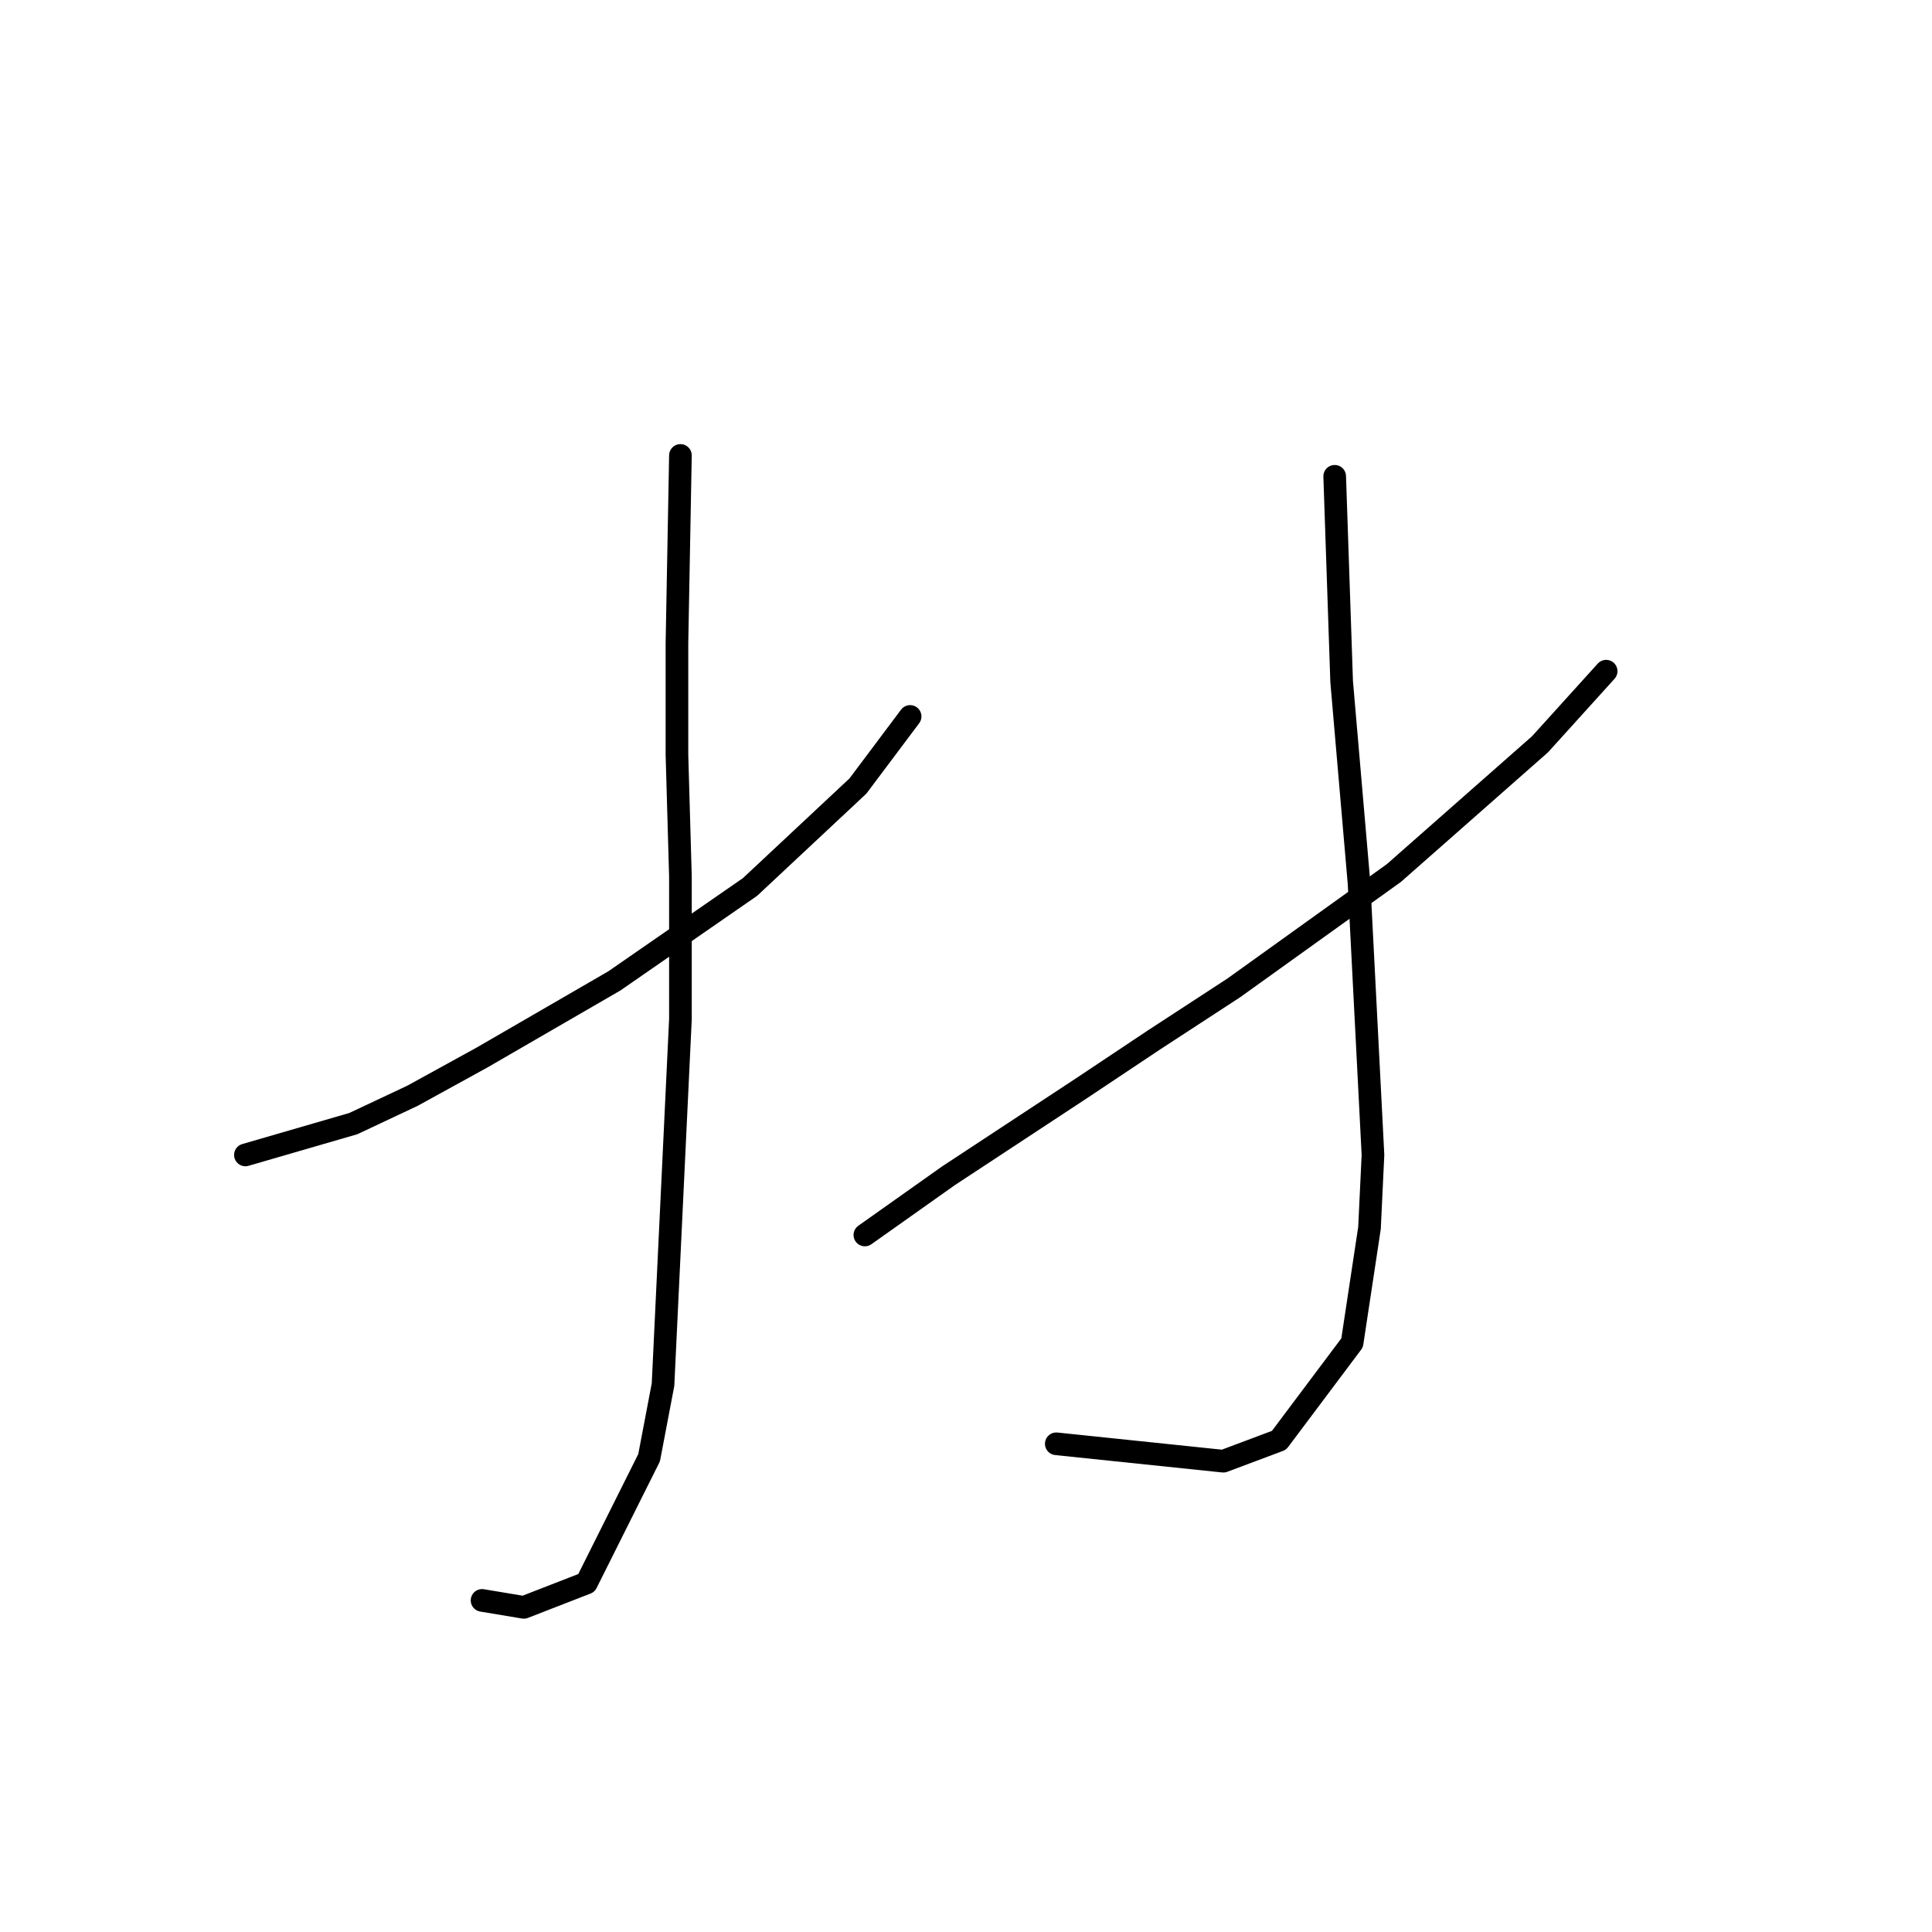 <?xml version="1.0" standalone="no"?>
    <svg width="256" height="256" xmlns="http://www.w3.org/2000/svg" version="1.1">
    <polyline stroke="black" stroke-width="3" stroke-linecap="round" fill="transparent" stroke-linejoin="round" points="32.518 153.035 46.813 148.885 54.652 145.196 63.875 140.124 81.398 129.978 99.383 117.528 113.678 104.155 120.595 94.932 120.595 94.932 " />
        <polyline stroke="black" stroke-width="3" stroke-linecap="round" fill="transparent" stroke-linejoin="round" points="90.16 60.347 89.699 85.248 89.699 100.004 90.16 116.144 90.16 135.051 87.854 183.47 86.01 193.154 77.709 209.755 69.409 212.983 63.875 212.061 63.875 212.061 " />
        <polyline stroke="black" stroke-width="3" stroke-linecap="round" fill="transparent" stroke-linejoin="round" points="114.6 163.642 125.668 155.802 143.191 144.274 152.875 137.818 163.481 130.901 184.693 115.683 204.061 98.621 212.823 88.937 212.823 88.937 " />
        <polyline stroke="black" stroke-width="3" stroke-linecap="round" fill="transparent" stroke-linejoin="round" points="176.854 63.113 177.776 90.321 180.082 117.067 181.926 153.035 181.465 162.719 179.16 177.937 169.476 190.849 162.097 193.616 139.963 191.31 139.963 191.31 " />
        </svg>